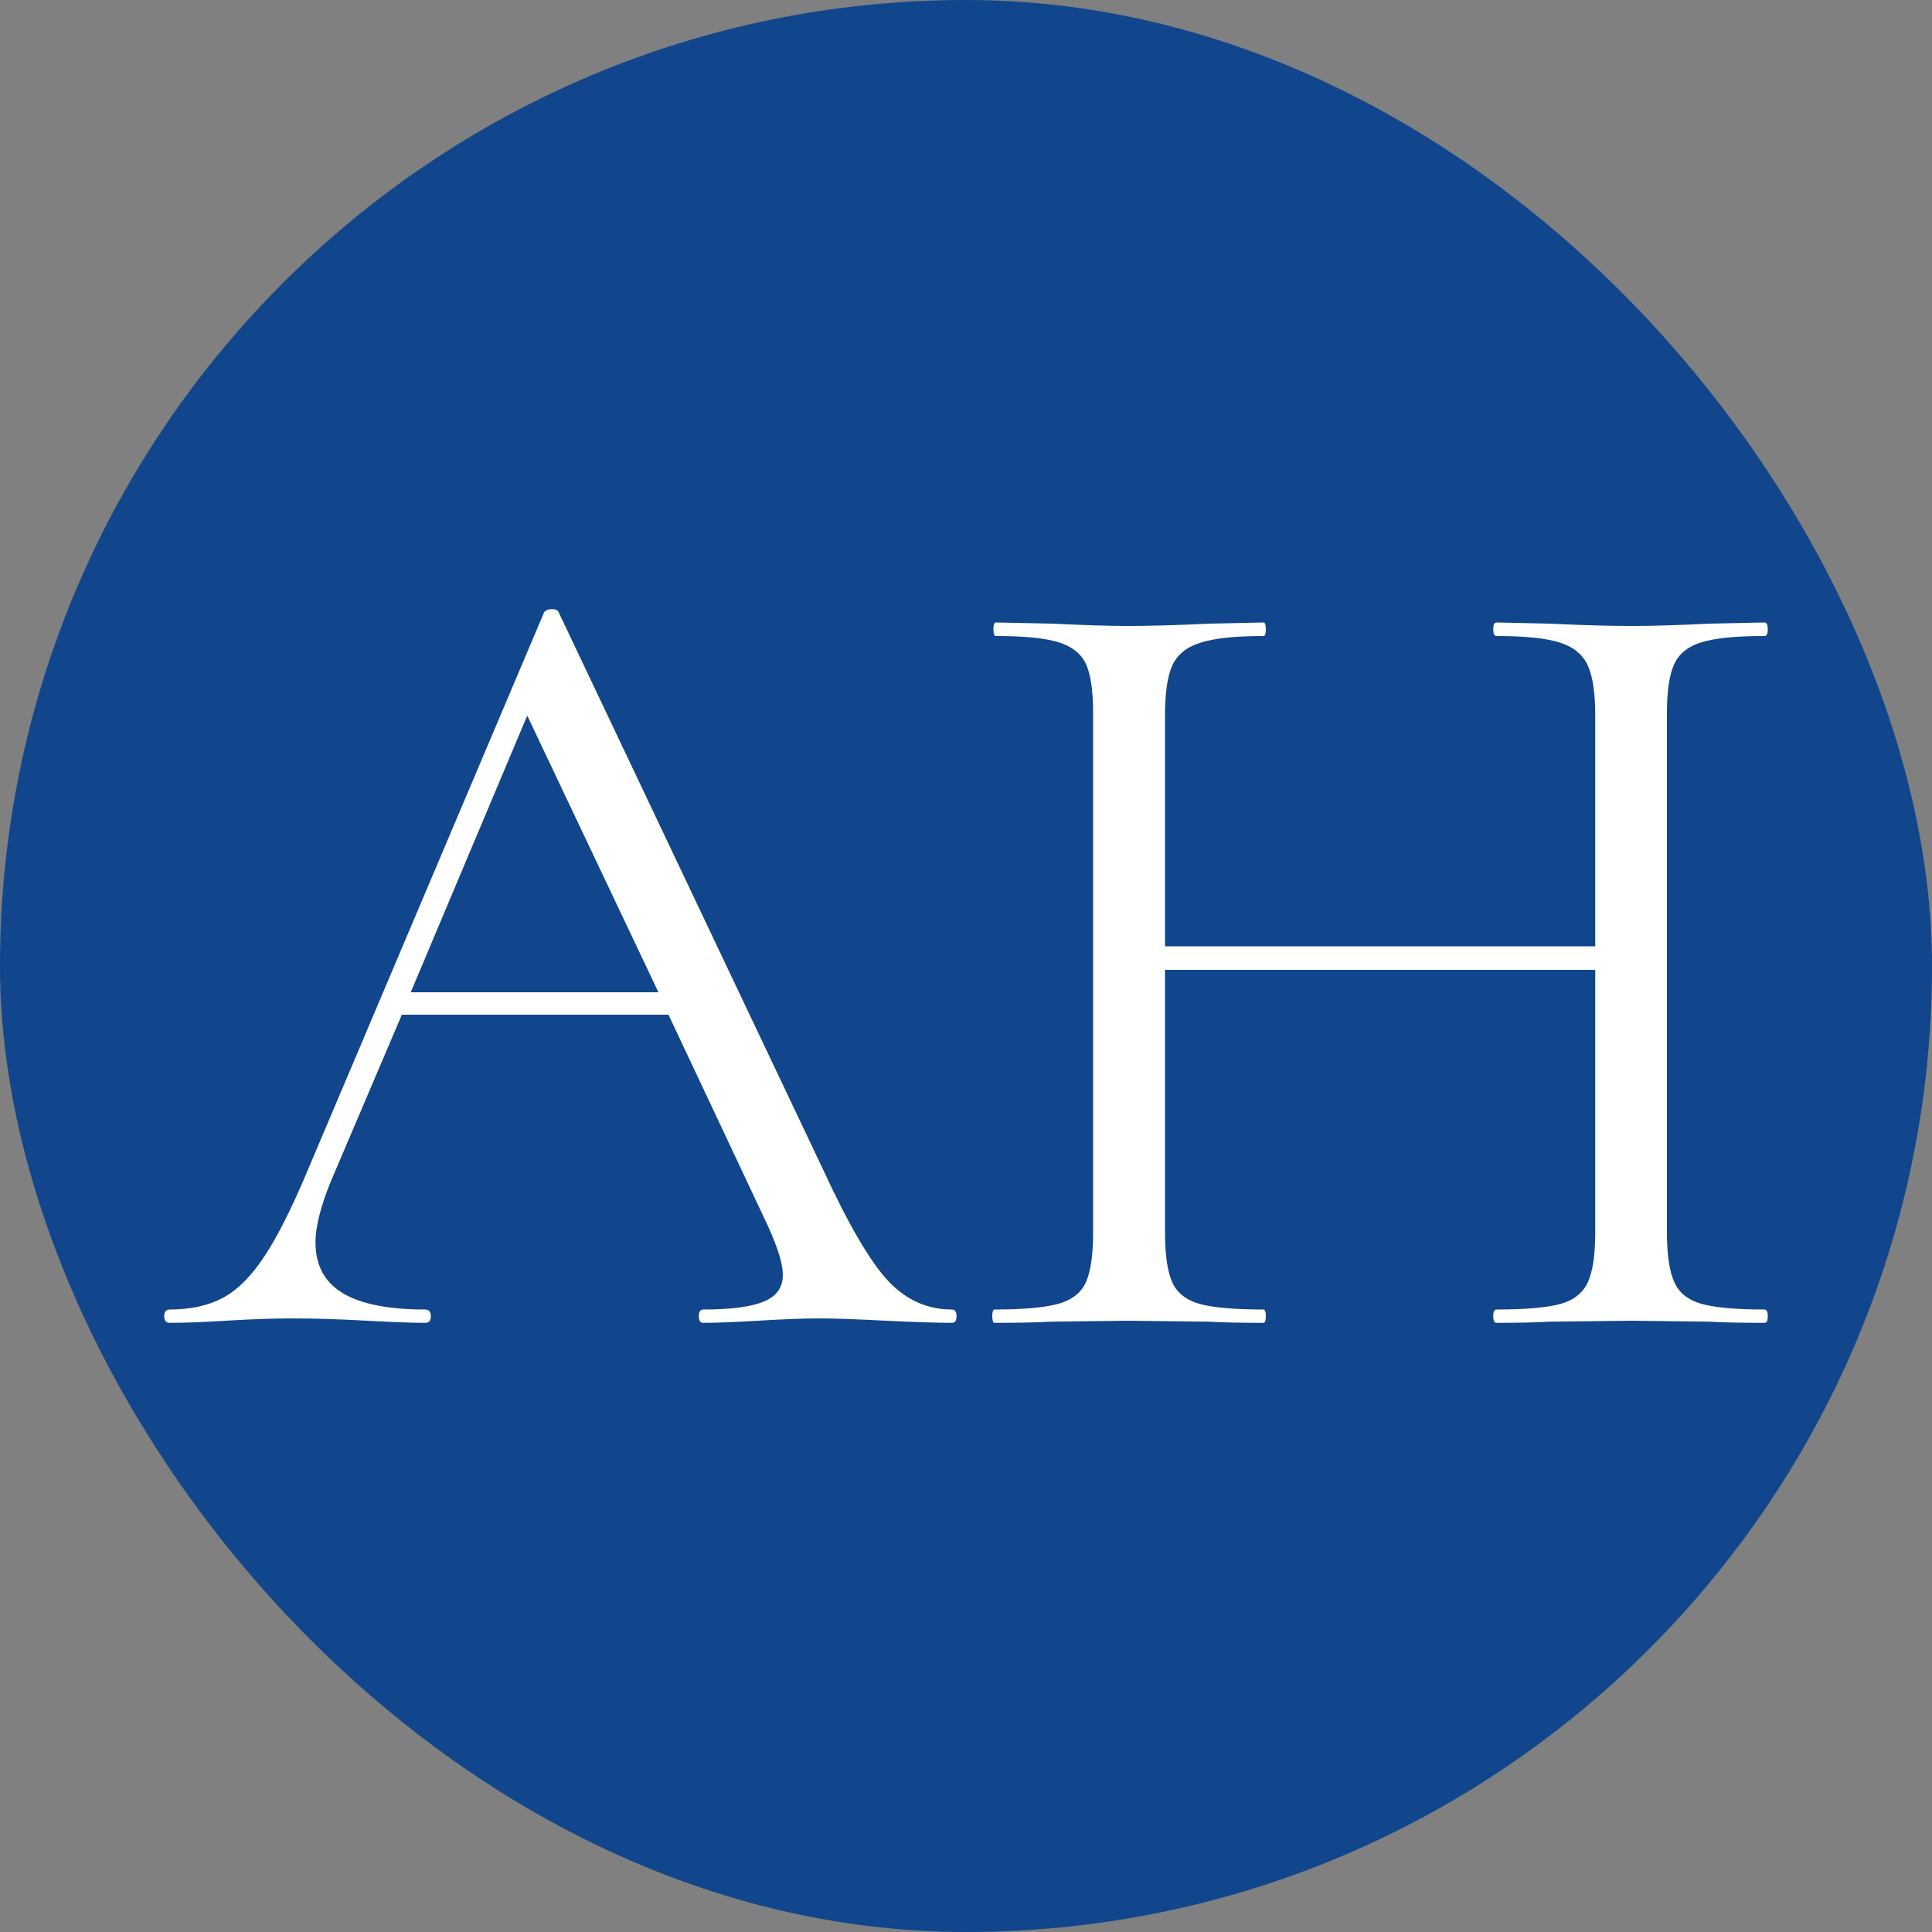 <svg xmlns="http://www.w3.org/2000/svg" width="256" height="256" viewBox="0 0 100 100"><rect x="0" y="0" width="100" height="100" fill="#808080" stroke="none"/><rect width="100" height="100" rx="50" fill="#11468c"></rect><path fill="#fff" d="M49.27 67.78Q49.51 67.78 49.51 68.13Q49.51 68.47 49.27 68.47L49.27 68.47Q48.17 68.47 45.85 68.36L45.85 68.36Q43.53 68.24 42.49 68.24L42.49 68.24Q41.21 68.24 39.24 68.36L39.24 68.36Q37.38 68.47 36.40 68.47L36.40 68.47Q36.17 68.47 36.17 68.13Q36.17 67.78 36.40 67.78L36.40 67.78Q38.55 67.78 39.53 67.37Q40.52 66.97 40.52 65.98L40.52 65.98Q40.52 65.17 39.76 63.48L39.76 63.48L34.60 52.52L20.80 52.52L17.14 61.11Q16.33 63.08 16.33 64.30L16.33 64.30Q16.33 66.09 17.75 66.94Q19.17 67.78 22.01 67.78L22.01 67.78Q22.30 67.78 22.30 68.13Q22.30 68.47 22.01 68.47L22.01 68.47Q20.97 68.47 19.00 68.36L19.00 68.36Q16.79 68.24 15.17 68.24L15.17 68.24Q13.66 68.24 11.69 68.36L11.69 68.36Q9.95 68.47 8.79 68.47L8.79 68.47Q8.50 68.47 8.50 68.13Q8.50 67.78 8.79 67.78L8.79 67.78Q10.41 67.78 11.55 67.17Q12.68 66.56 13.69 65.02Q14.71 63.48 15.92 60.59L15.92 60.59L28.16 31.70Q28.28 31.53 28.57 31.53Q28.86 31.53 28.92 31.70L28.92 31.70L42.60 60.53Q44.58 64.82 45.97 66.30Q47.36 67.78 49.27 67.78L49.27 67.78ZM27.29 37.04L21.26 51.36L34.08 51.36L27.29 37.04ZM91.33 67.78Q91.50 67.78 91.50 68.13Q91.50 68.47 91.33 68.47L91.33 68.47Q89.53 68.47 88.48 68.41L88.48 68.41L84.48 68.36L80.19 68.41Q79.20 68.47 77.46 68.47L77.46 68.47Q77.29 68.47 77.29 68.13Q77.29 67.78 77.46 67.78L77.46 67.78Q79.72 67.78 80.77 67.49Q81.81 67.20 82.19 66.36Q82.57 65.52 82.57 63.77L82.57 63.77L82.57 50.20L60.30 50.20L60.30 63.77Q60.30 65.52 60.67 66.36Q61.05 67.20 62.09 67.49Q63.14 67.78 65.40 67.78L65.40 67.78Q65.52 67.78 65.52 68.13Q65.52 68.47 65.40 68.47L65.40 68.47Q63.60 68.47 62.56 68.41L62.56 68.41L58.38 68.36L54.38 68.41Q53.34 68.47 51.48 68.47L51.48 68.47Q51.36 68.47 51.36 68.13Q51.36 67.78 51.48 67.78L51.48 67.78Q53.68 67.78 54.76 67.49Q55.83 67.20 56.21 66.36Q56.58 65.52 56.58 63.77L56.58 63.77L56.58 36.92Q56.58 35.18 56.21 34.37Q55.83 33.56 54.78 33.24Q53.74 32.92 51.54 32.92L51.54 32.92Q51.42 32.92 51.42 32.57Q51.42 32.22 51.54 32.22L51.54 32.22L54.49 32.28Q56.93 32.40 58.38 32.40L58.38 32.40Q60.06 32.40 62.61 32.28L62.61 32.28L65.40 32.22Q65.52 32.22 65.52 32.57Q65.52 32.92 65.40 32.92L65.40 32.92Q63.20 32.92 62.12 33.27Q61.05 33.61 60.67 34.46Q60.30 35.30 60.30 37.04L60.30 37.04L60.30 48.98L82.57 48.98L82.57 37.04Q82.57 35.30 82.19 34.46Q81.81 33.61 80.77 33.27Q79.72 32.92 77.46 32.92L77.46 32.92Q77.29 32.92 77.29 32.57Q77.29 32.22 77.46 32.22L77.46 32.22L80.19 32.28Q82.74 32.40 84.48 32.40L84.48 32.40Q86.05 32.40 88.48 32.28L88.48 32.28L91.33 32.22Q91.50 32.22 91.50 32.57Q91.50 32.92 91.33 32.92L91.33 32.92Q89.12 32.92 88.08 33.24Q87.03 33.56 86.66 34.37Q86.28 35.18 86.28 36.92L86.28 36.92L86.28 63.77Q86.28 65.52 86.66 66.36Q87.03 67.20 88.08 67.49Q89.12 67.78 91.33 67.78L91.33 67.78Z"></path></svg>